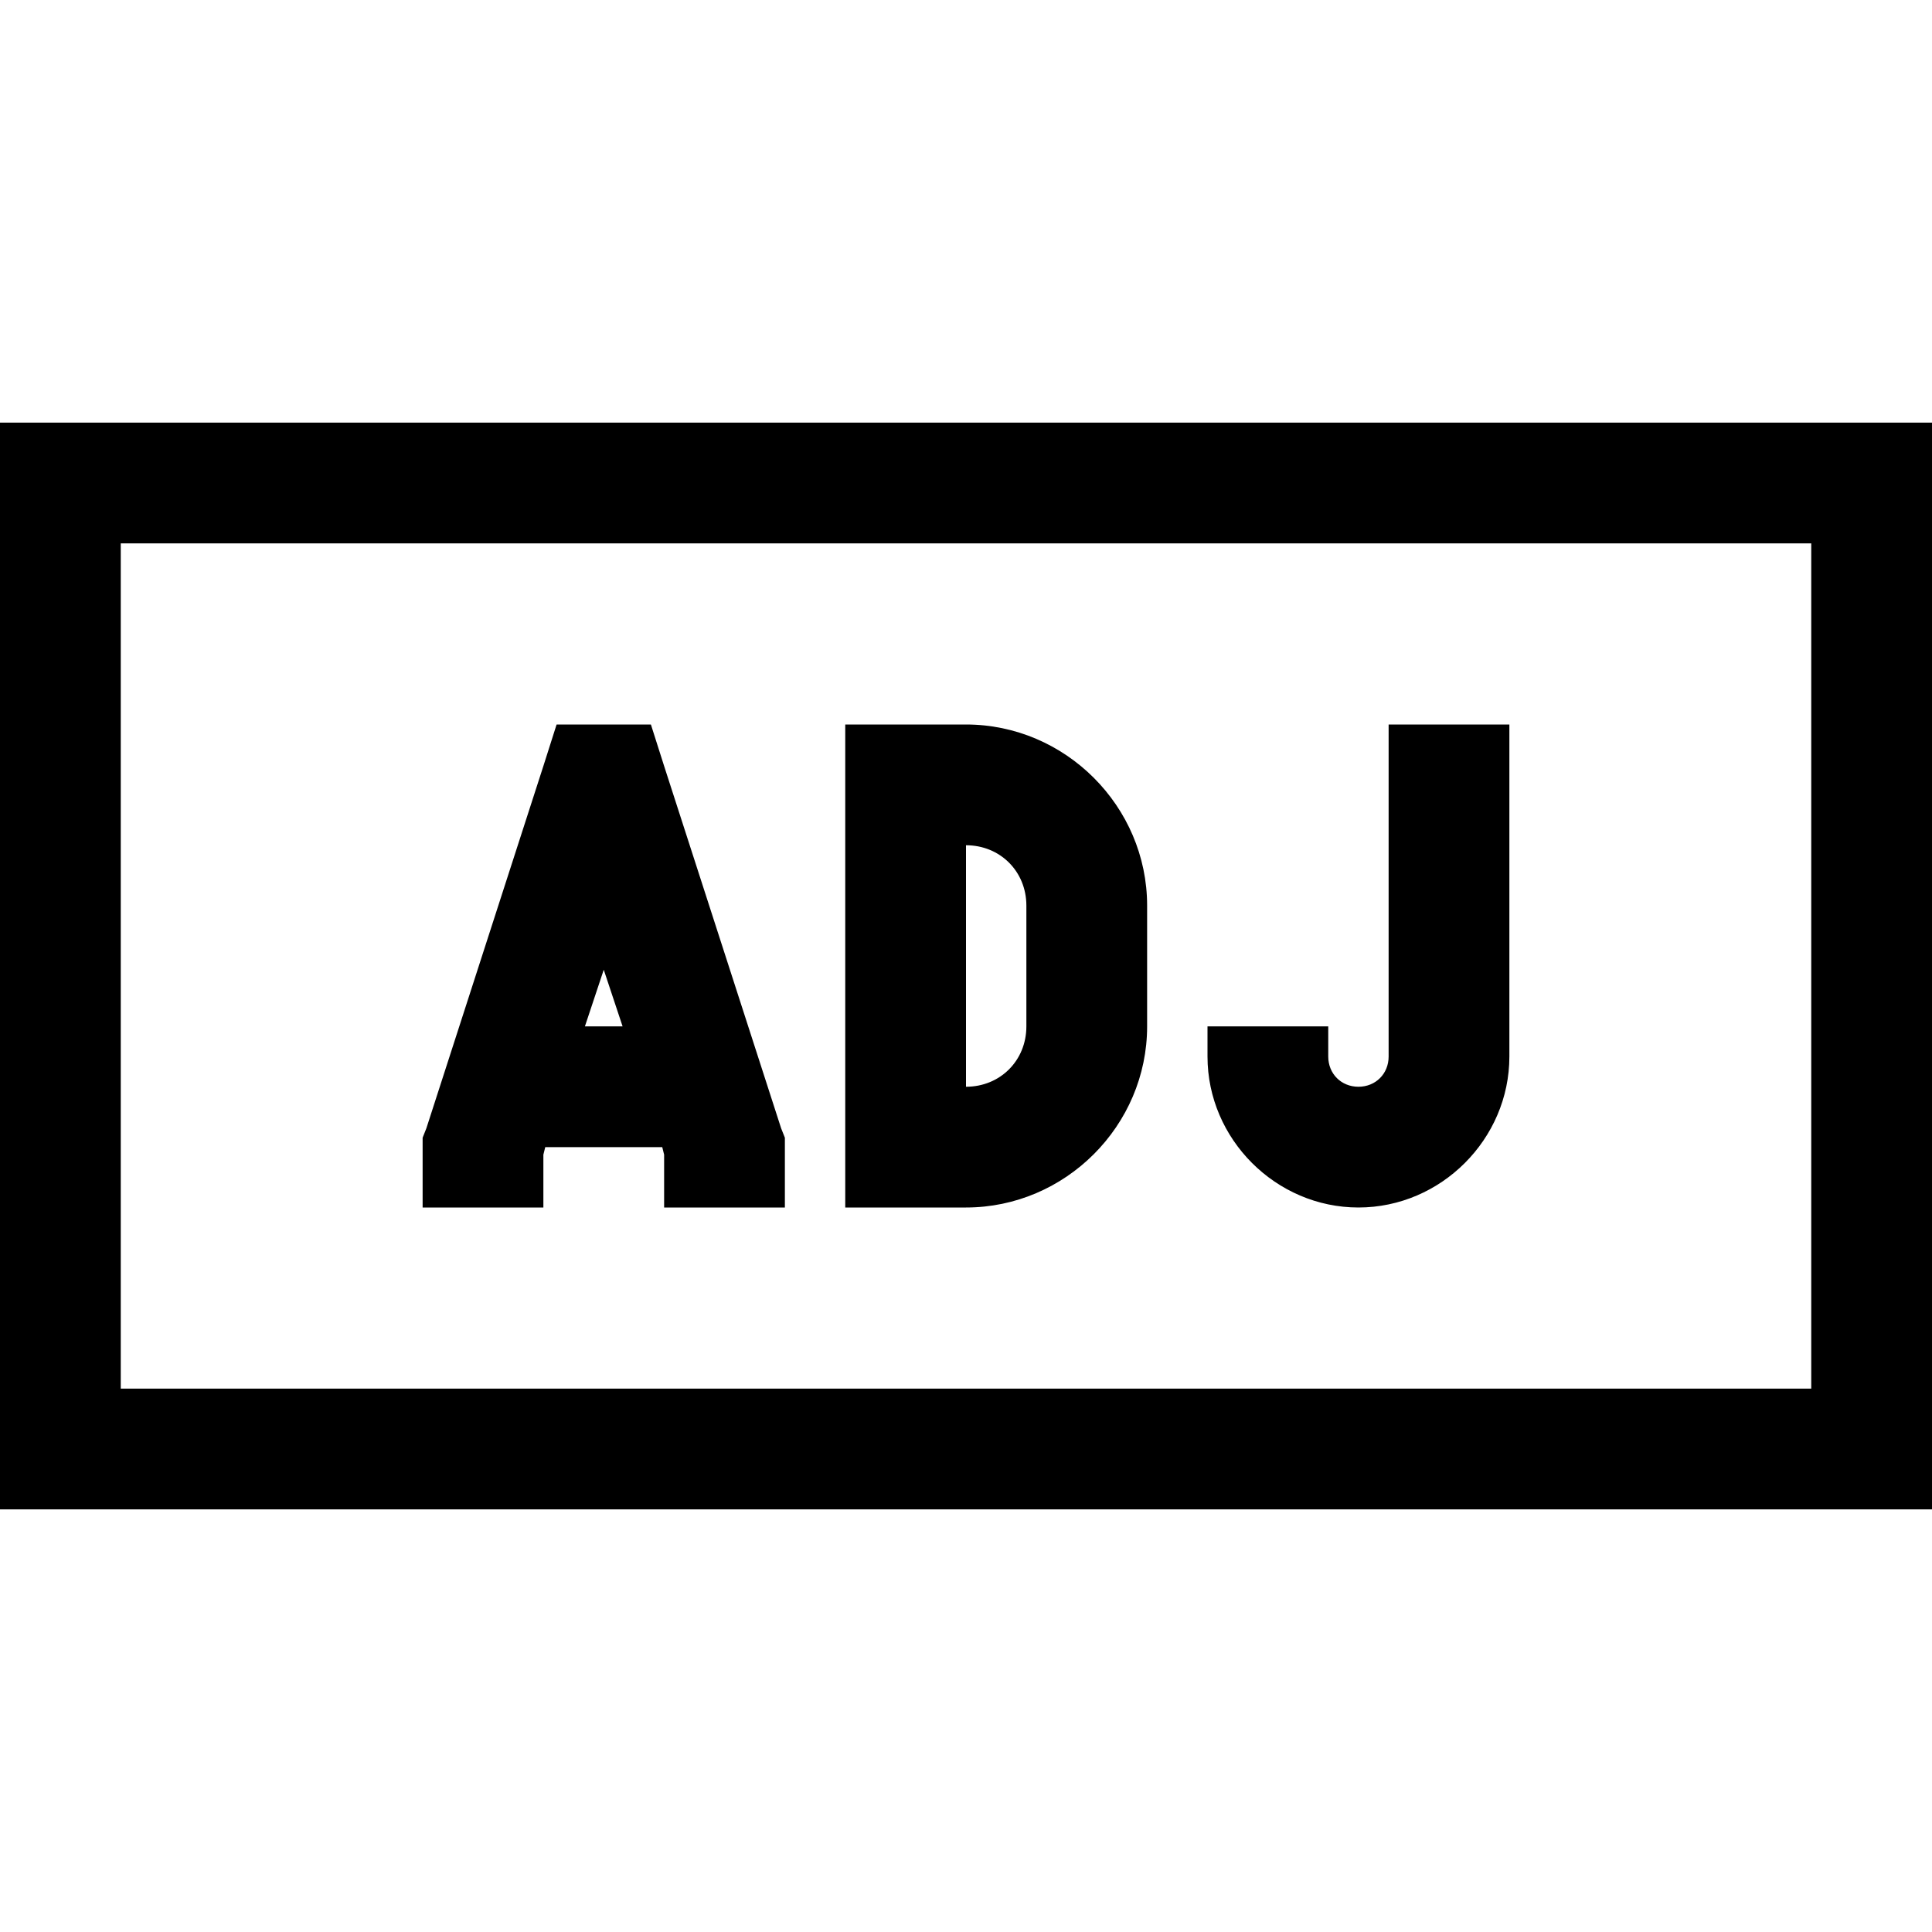 <?xml version="1.0" encoding="UTF-8"?>
<svg xmlns="http://www.w3.org/2000/svg" xmlns:xlink="http://www.w3.org/1999/xlink" viewBox="0 0 32 32" version="1.1">
<g>
<path d="M 0 7 L 0 25 L 32 25 L 32 7 Z M 2 9 L 30 9 L 30 23 L 2 23 Z M 9.219 12 L 9 12.688 L 7.062 18.688 L 7 18.844 L 7 20 L 9 20 L 9 19.125 L 9.031 19 L 10.969 19 L 11 19.125 L 11 20 L 13 20 L 13 18.844 L 12.938 18.688 L 11 12.688 L 10.781 12 Z M 14 12 L 14 20 L 16 20 C 17.645 20 19 18.645 19 17 L 19 15 C 19 13.355 17.645 12 16 12 Z M 23 12 L 23 17.5 C 23 17.785 22.785 18 22.5 18 C 22.215 18 22 17.785 22 17.5 L 22 17 L 20 17 L 20 17.5 C 20 18.867 21.133 20 22.5 20 C 23.867 20 25 18.867 25 17.5 L 25 12 Z M 16 14 C 16.566 14 17 14.434 17 15 L 17 17 C 17 17.566 16.566 18 16 18 Z M 10 16.062 L 10.312 17 L 9.688 17 Z "></path>
</g>
</svg>
